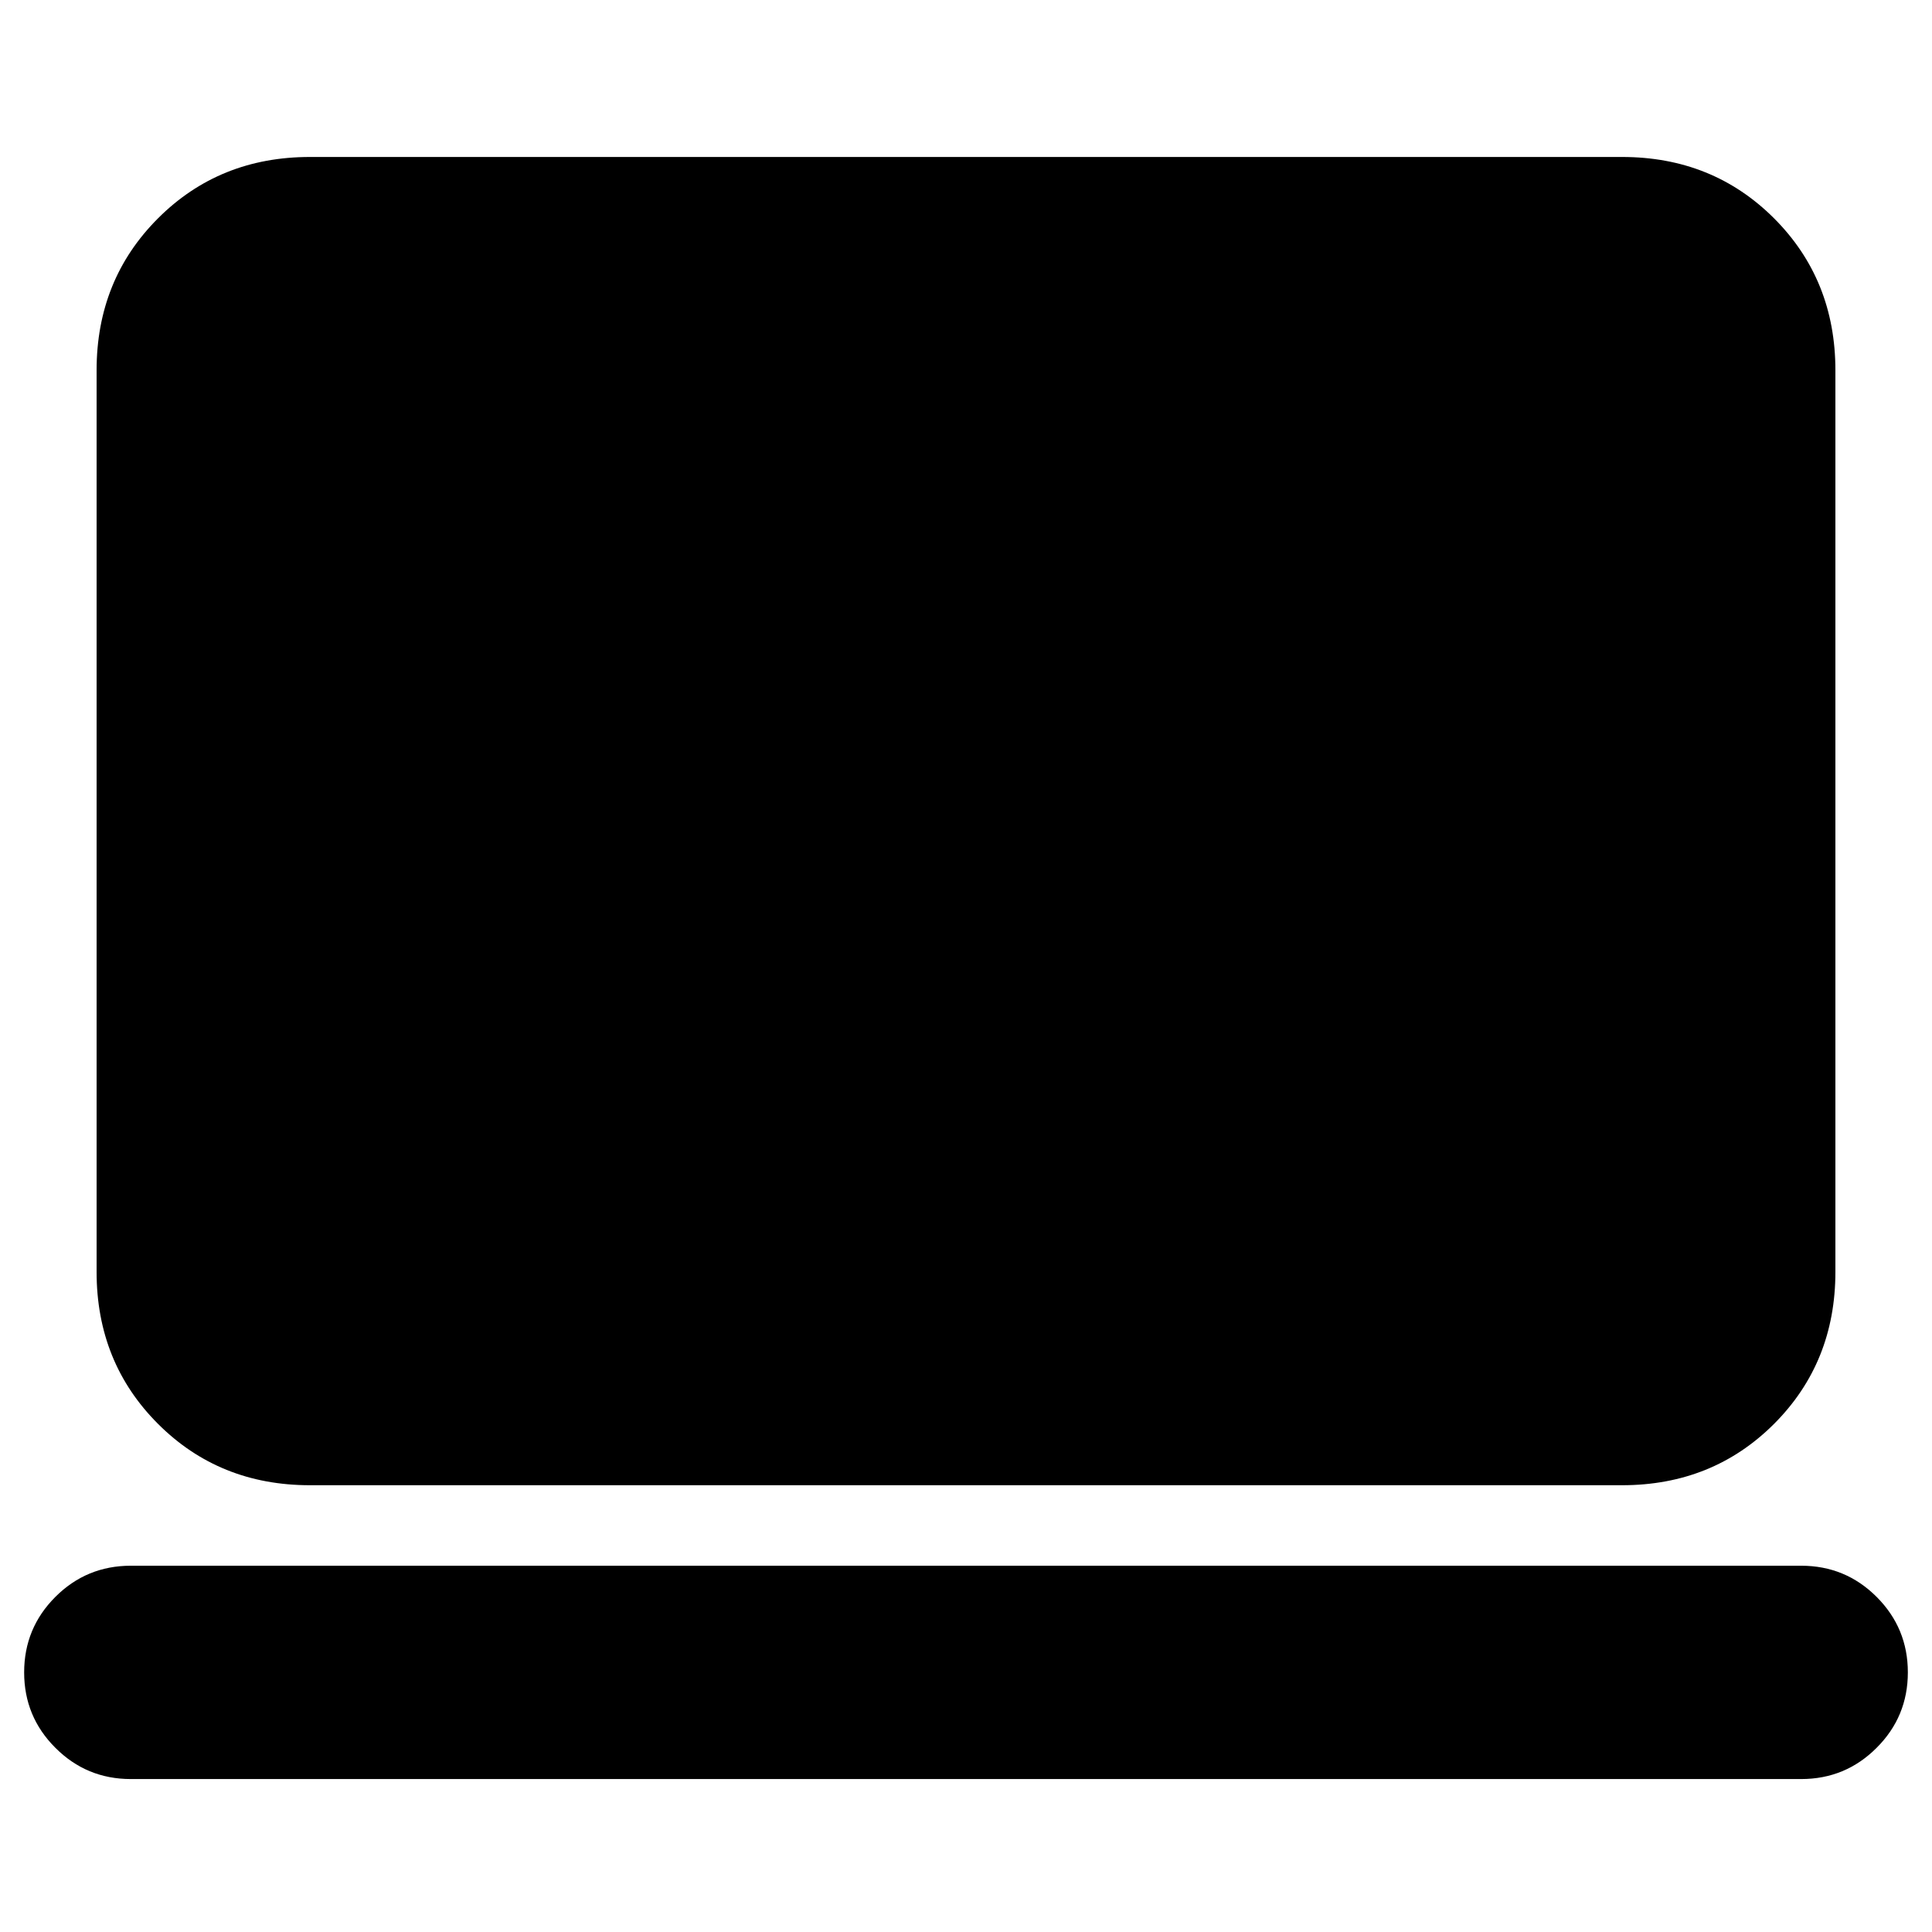 <svg xmlns="http://www.w3.org/2000/svg" height="24" width="24"><path d="M3.85 18.45Q2.725 18.45 1.963 17.688Q1.2 16.925 1.2 15.8V4.6Q1.2 3.475 1.963 2.712Q2.725 1.95 3.85 1.95H20.15Q21.275 1.95 22.038 2.712Q22.8 3.475 22.8 4.6V15.8Q22.8 16.925 22.038 17.688Q21.275 18.45 20.15 18.45ZM1.625 22.1Q1.075 22.1 0.688 21.712Q0.3 21.325 0.3 20.775Q0.3 20.225 0.688 19.837Q1.075 19.45 1.625 19.45H22.375Q22.925 19.45 23.312 19.837Q23.7 20.225 23.7 20.775Q23.7 21.325 23.312 21.712Q22.925 22.1 22.375 22.1Z"/></svg>